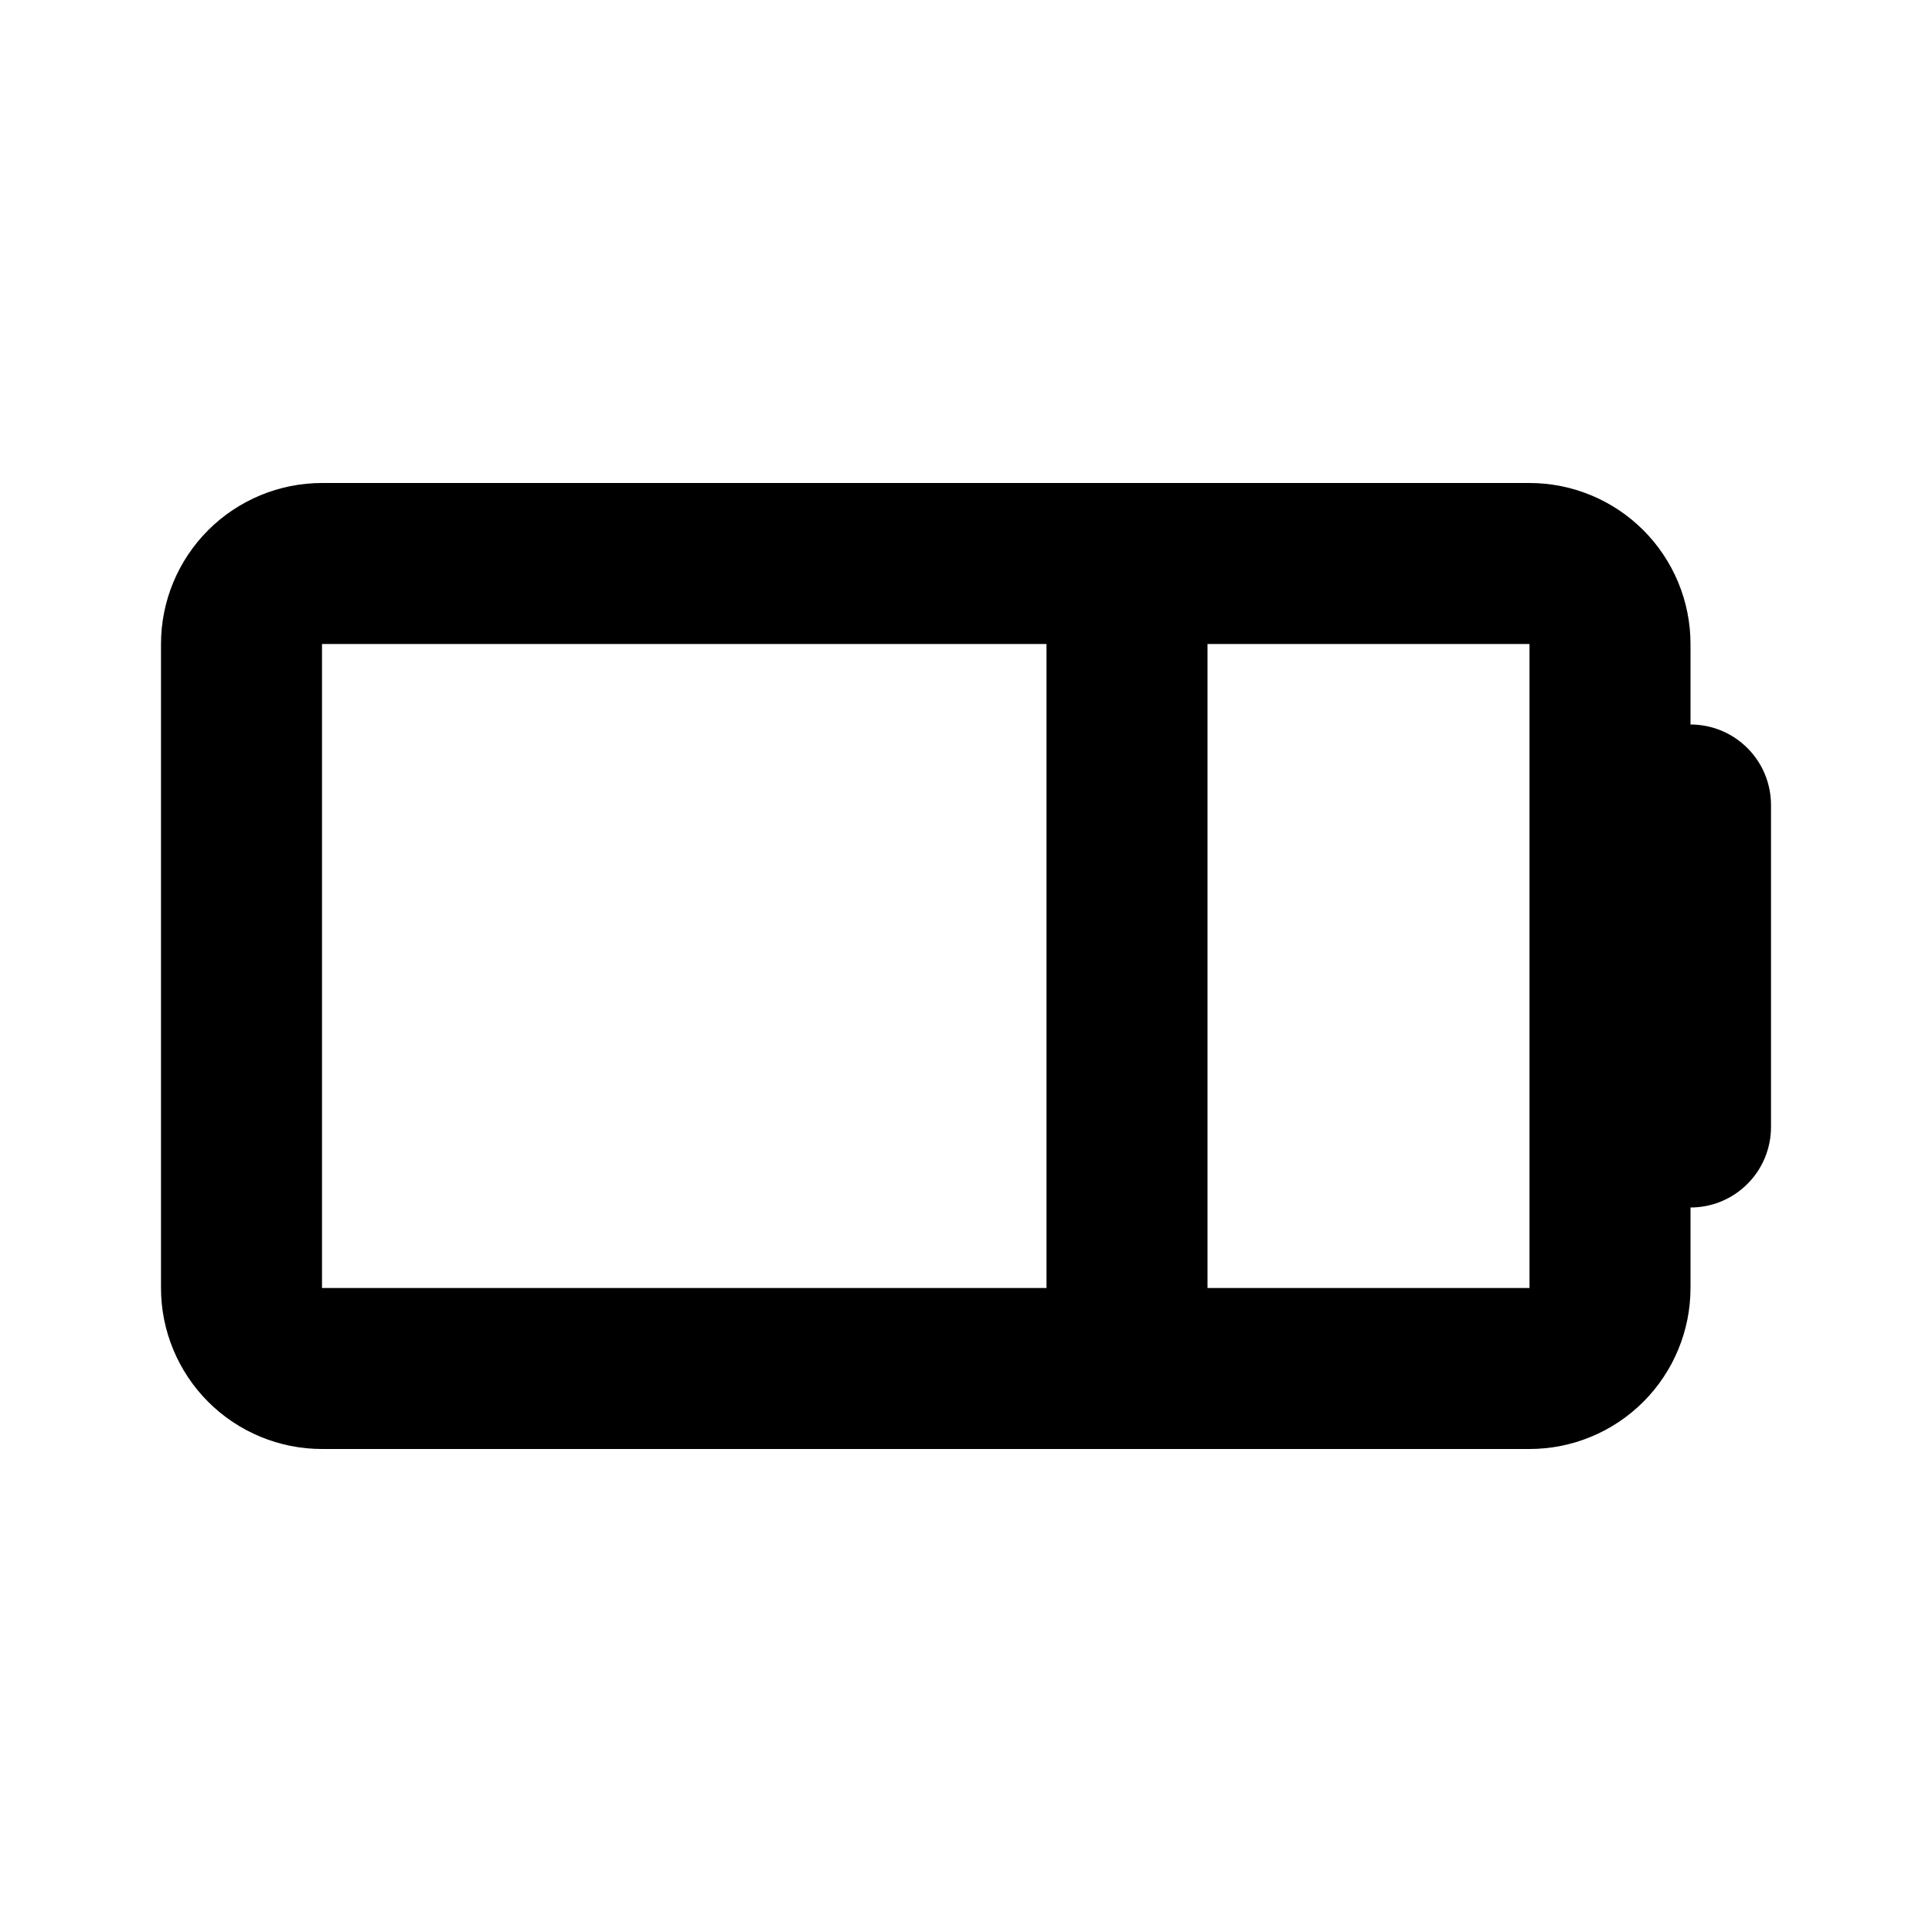 <svg width="24" height="24" viewBox="0 0 24 24" fill="none" xmlns="http://www.w3.org/2000/svg">
<path d="M4 8V16H19V8H4ZM21 9C21.265 9 21.52 9.105 21.707 9.293C21.895 9.48 22 9.735 22 10V14C22 14.265 21.895 14.52 21.707 14.707C21.52 14.895 21.265 15 21 15V16C21 16.53 20.789 17.039 20.414 17.414C20.039 17.789 19.53 18 19 18H4C3.47 18 2.961 17.789 2.586 17.414C2.211 17.039 2 16.53 2 16V8C2 7.47 2.211 6.961 2.586 6.586C2.961 6.211 3.47 6 4 6H19C19.53 6 20.039 6.211 20.414 6.586C20.789 6.961 21 7.47 21 8V9ZM13 8H15V16H13V8Z" fill="black"/>
</svg>
